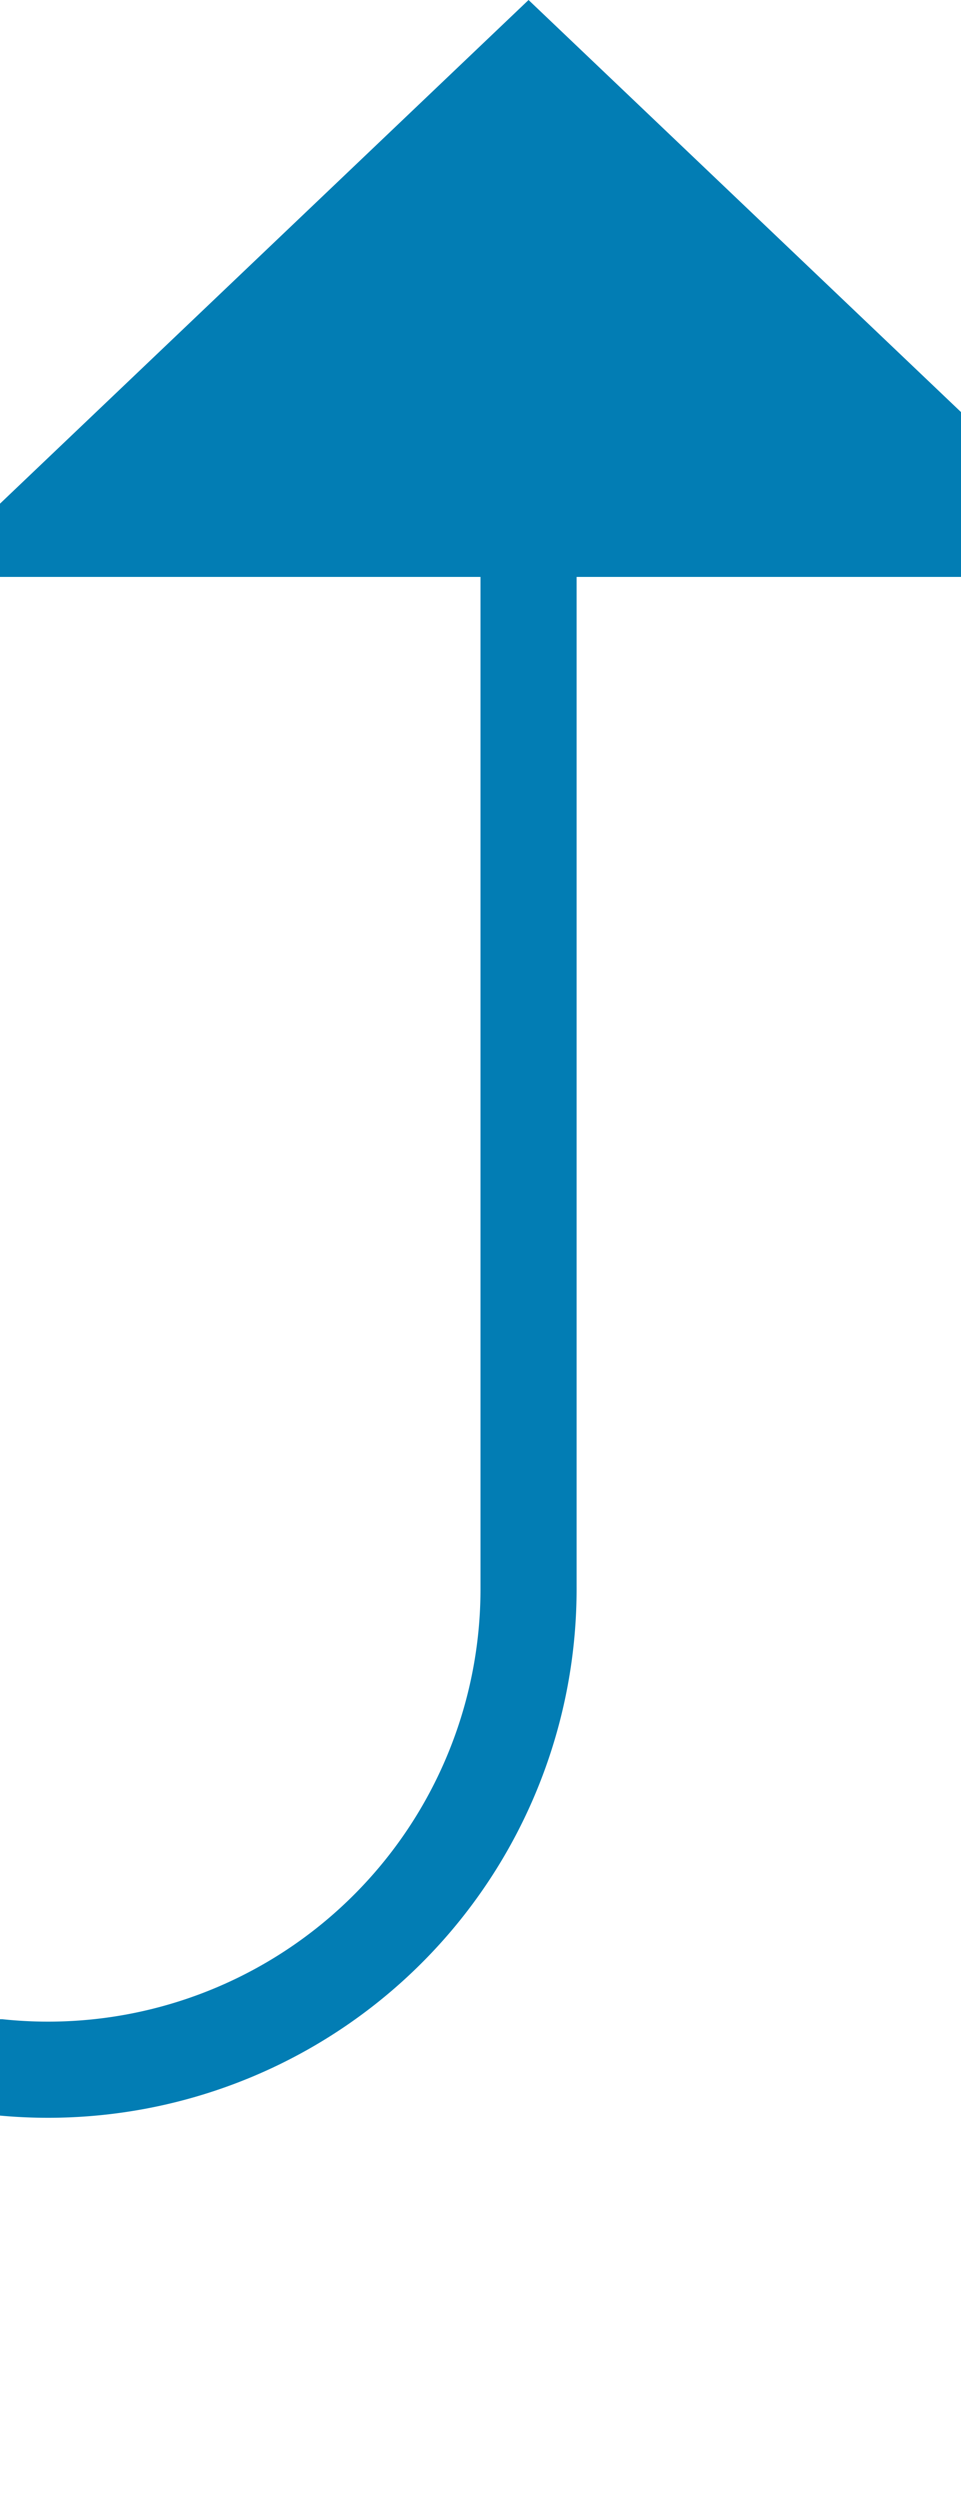 ﻿<?xml version="1.0" encoding="utf-8"?>
<svg version="1.1" xmlns:xlink="http://www.w3.org/1999/xlink" width="10px" height="26px" preserveAspectRatio="xMidYMin meet" viewBox="1135 3079  8 26" xmlns="http://www.w3.org/2000/svg">
  <path d="M 637 2662.5  L 661 2662.5  A 5 5 0 0 1 666.5 2667.5 L 666.5 3095  A 5 5 0 0 0 671.5 3100.5 L 1134 3100.5  A 5 5 0 0 0 1139.5 3095.5 L 1139.5 3084  " stroke-width="1" stroke="#027db4" fill="none" />
  <path d="M 1145.8 3085  L 1139.5 3079  L 1133.2 3085  L 1145.8 3085  Z " fill-rule="nonzero" fill="#027db4" stroke="none" />
</svg>